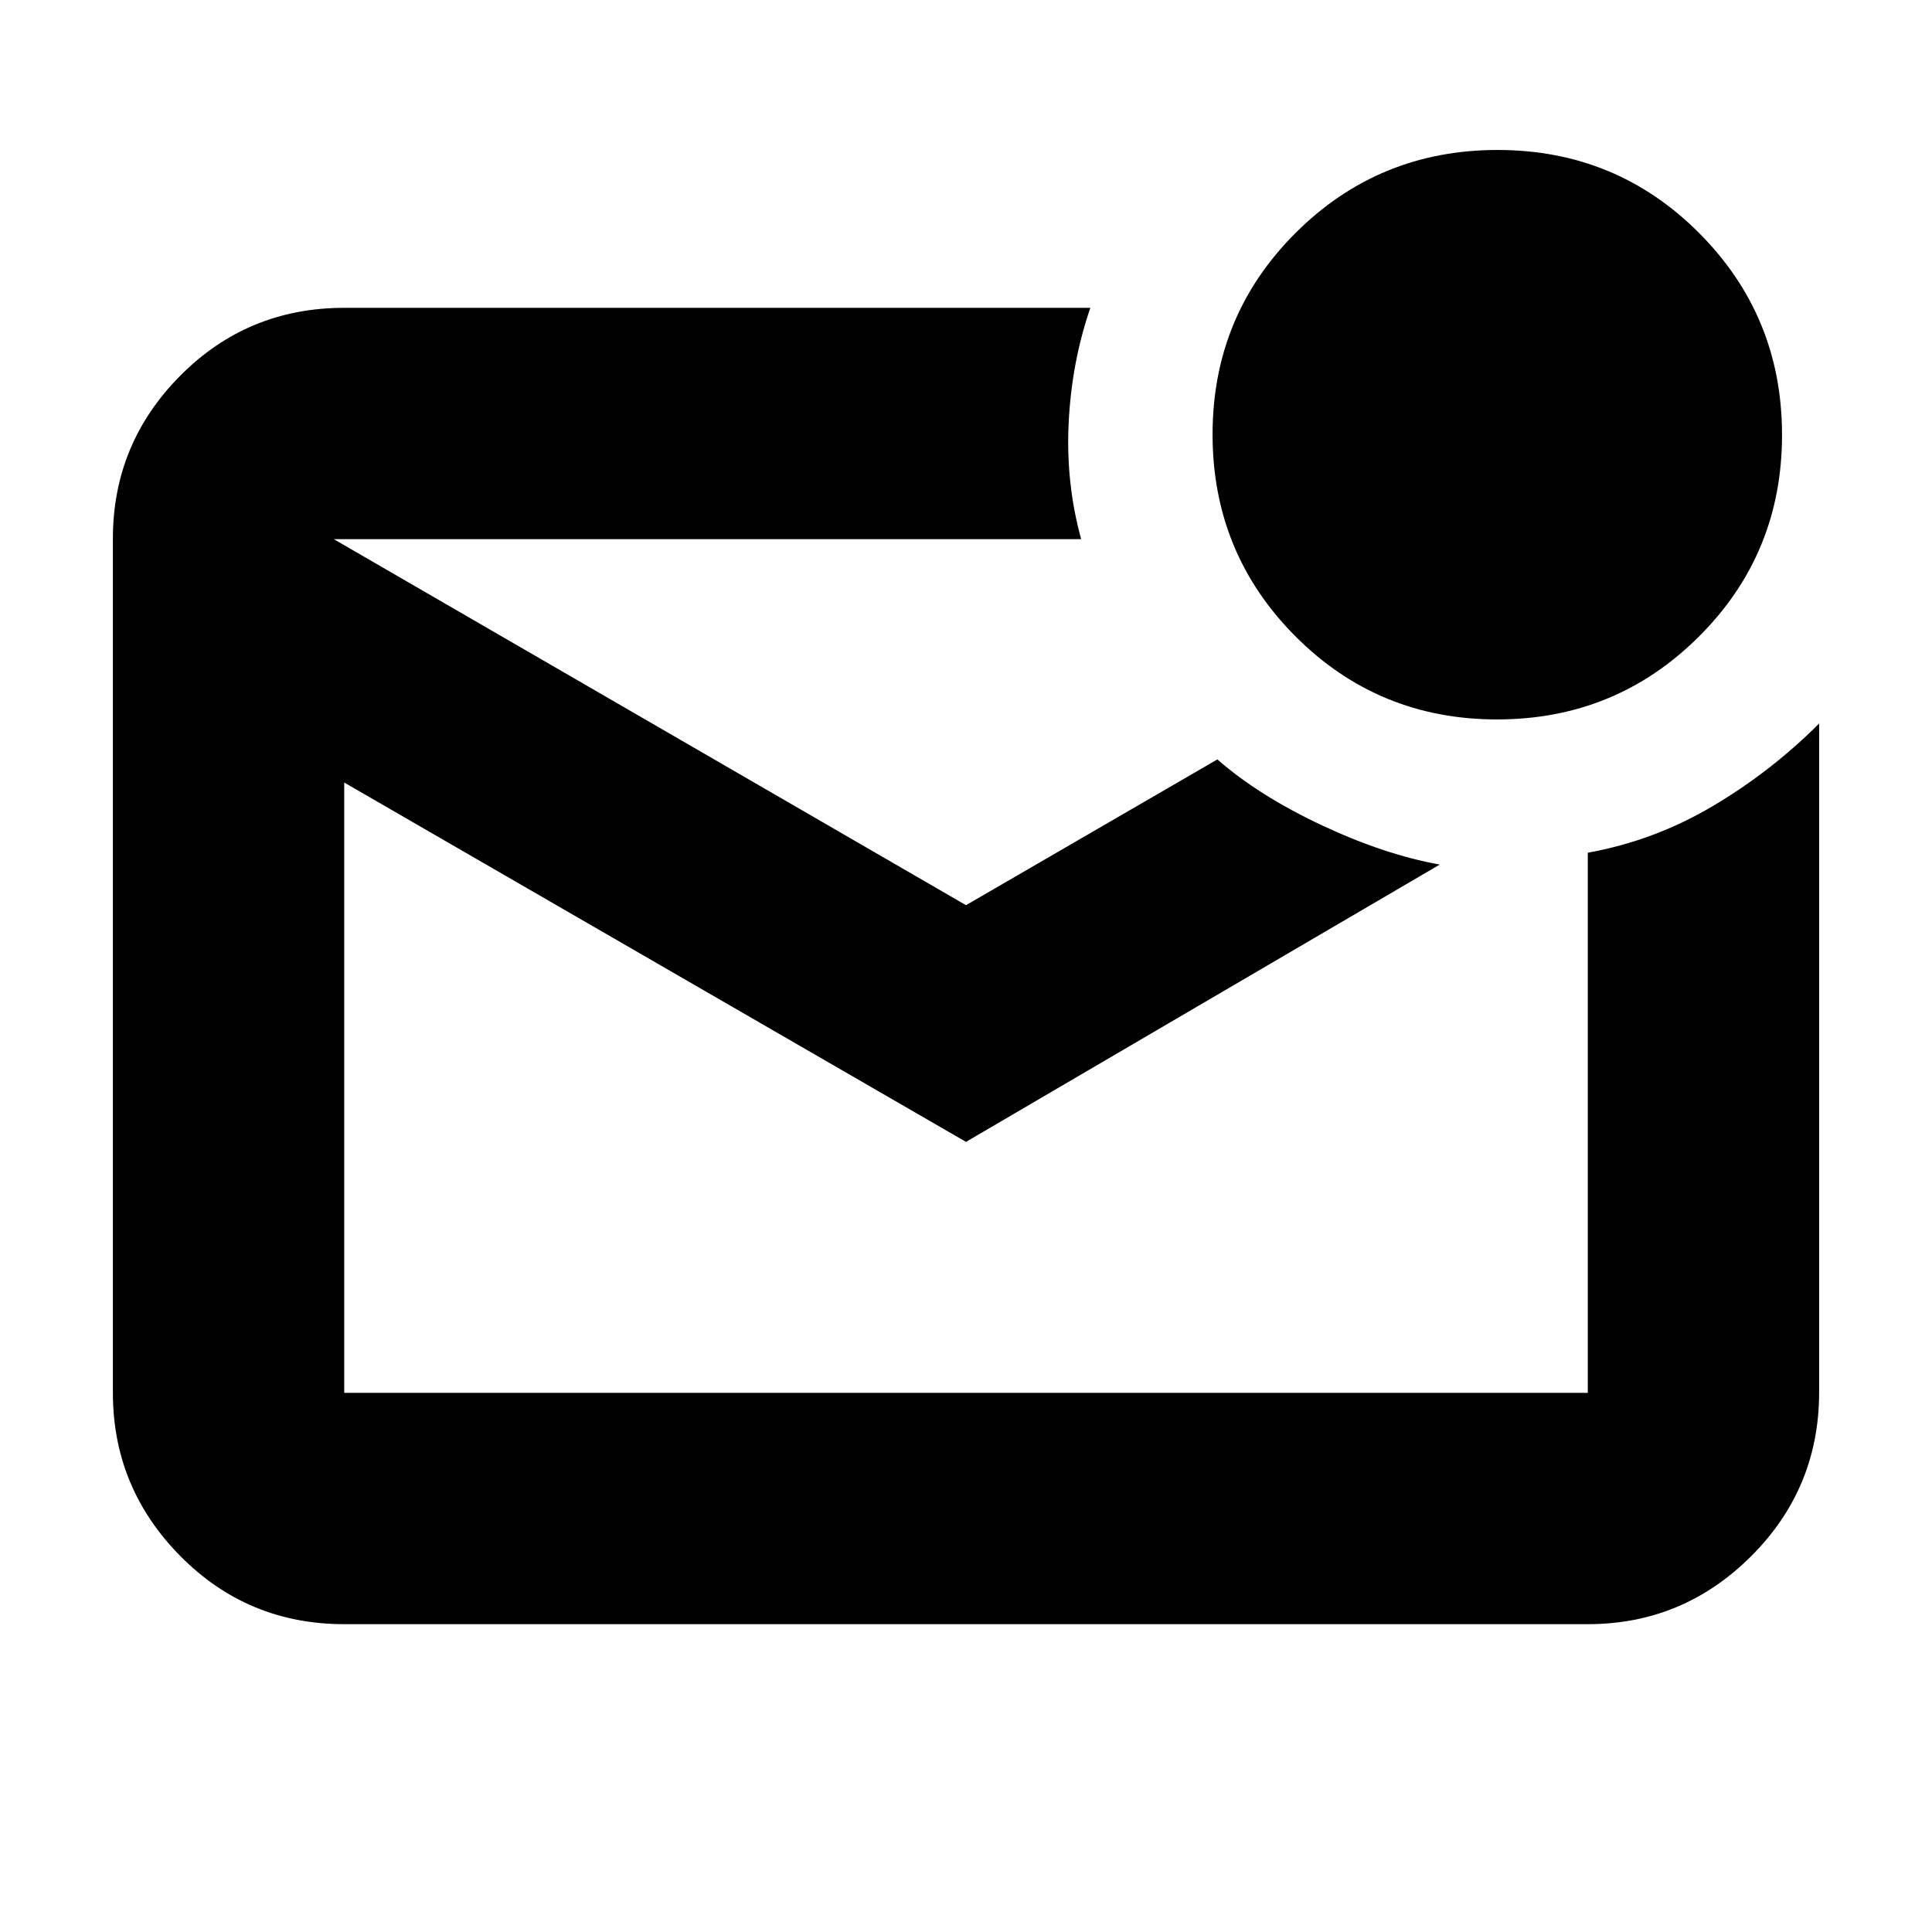 <svg xmlns="http://www.w3.org/2000/svg" height="20" viewBox="0 -960 960 960" width="20"><path d="M171.04-152.96q-48 0-81.47-33.88-33.48-33.89-33.48-81.11v-424.42q0-47.22 33.48-80.95 33.47-33.72 81.47-33.72h370.74q-9.26 26.95-10.76 56.97-1.5 30.03 6.2 57.98H165.87L480-510.22l124.91-72.43q20.48 17.94 51.63 32.6 31.16 14.66 58.85 19.66L480-392.61 171.04-571.17v303.26h617.92v-268.37q33.08-5.98 62.11-23.18 29.02-17.19 52.84-41.02v332.34q0 47.73-33.83 81.46-33.82 33.72-81.12 33.72H171.04Zm0-539.13v424.18-424.18Zm572.83 89.57q-59.01 0-100.18-41.3-41.17-41.31-41.17-100.31 0-59.01 41.3-100.18 41.31-41.17 100.31-41.17 59.01 0 100.18 41.3 41.17 41.31 41.17 100.31 0 59.01-41.3 100.18-41.31 41.17-100.31 41.17Z"/></svg>
